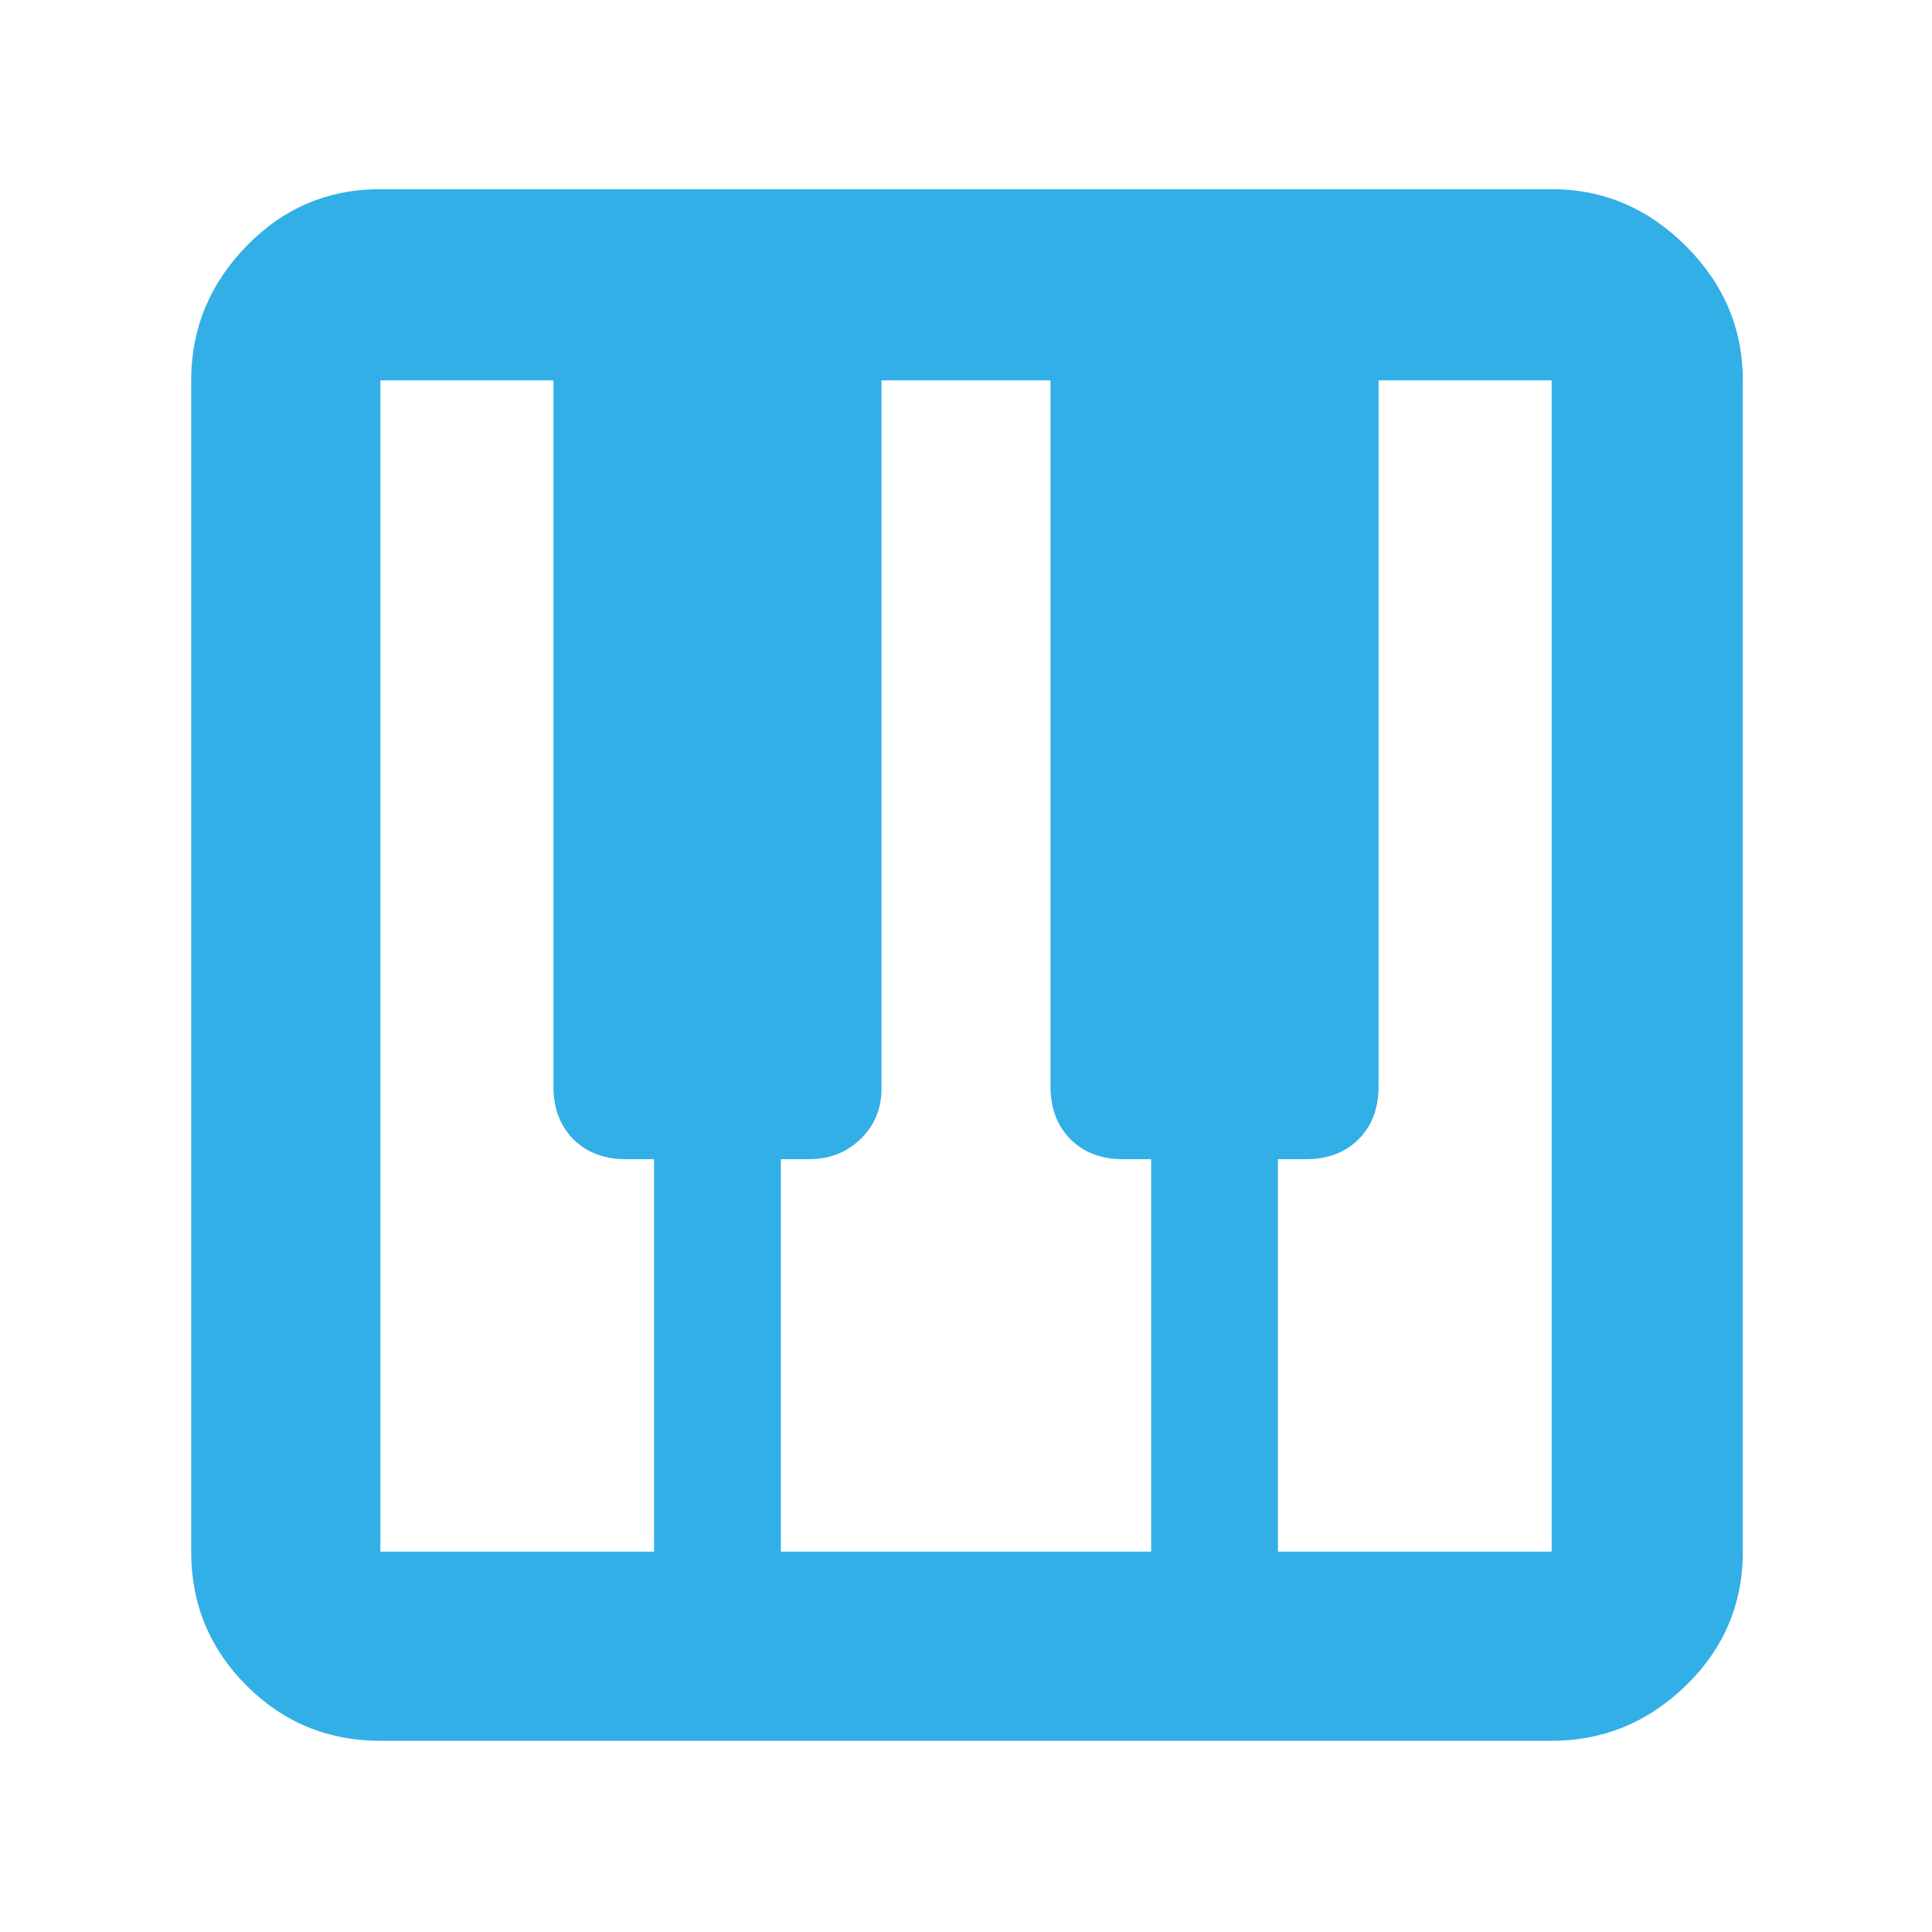 <svg height="48" viewBox="0 -960 960 960" width="48" xmlns="http://www.w3.org/2000/svg"><path fill="rgb(50, 175, 230)" d="m189-95q-39.05 0-66.53-27.47-27.47-27.48-27.47-66.53v-582q0-38.46 27.47-66.73 27.48-28.27 66.53-28.27h582q38.46 0 66.73 28.27 28.27 28.27 28.27 66.73v582q0 39.05-28.27 66.53-28.27 27.47-66.73 27.47zm0-94h136v-195h-14q-16.15 0-26.08-9.92-9.92-9.93-9.92-26.22v-350.86h-86zm446 0h136v-582h-86v350.86q0 16.29-9.92 26.22-9.93 9.92-26.08 9.92h-14zm-247 0h184v-195h-14q-16.15 0-26.08-9.92-9.92-9.93-9.92-26.22v-350.86h-84v352q0 14.87-10.35 24.94-10.35 10.06-25.65 10.06h-14z"/></svg>